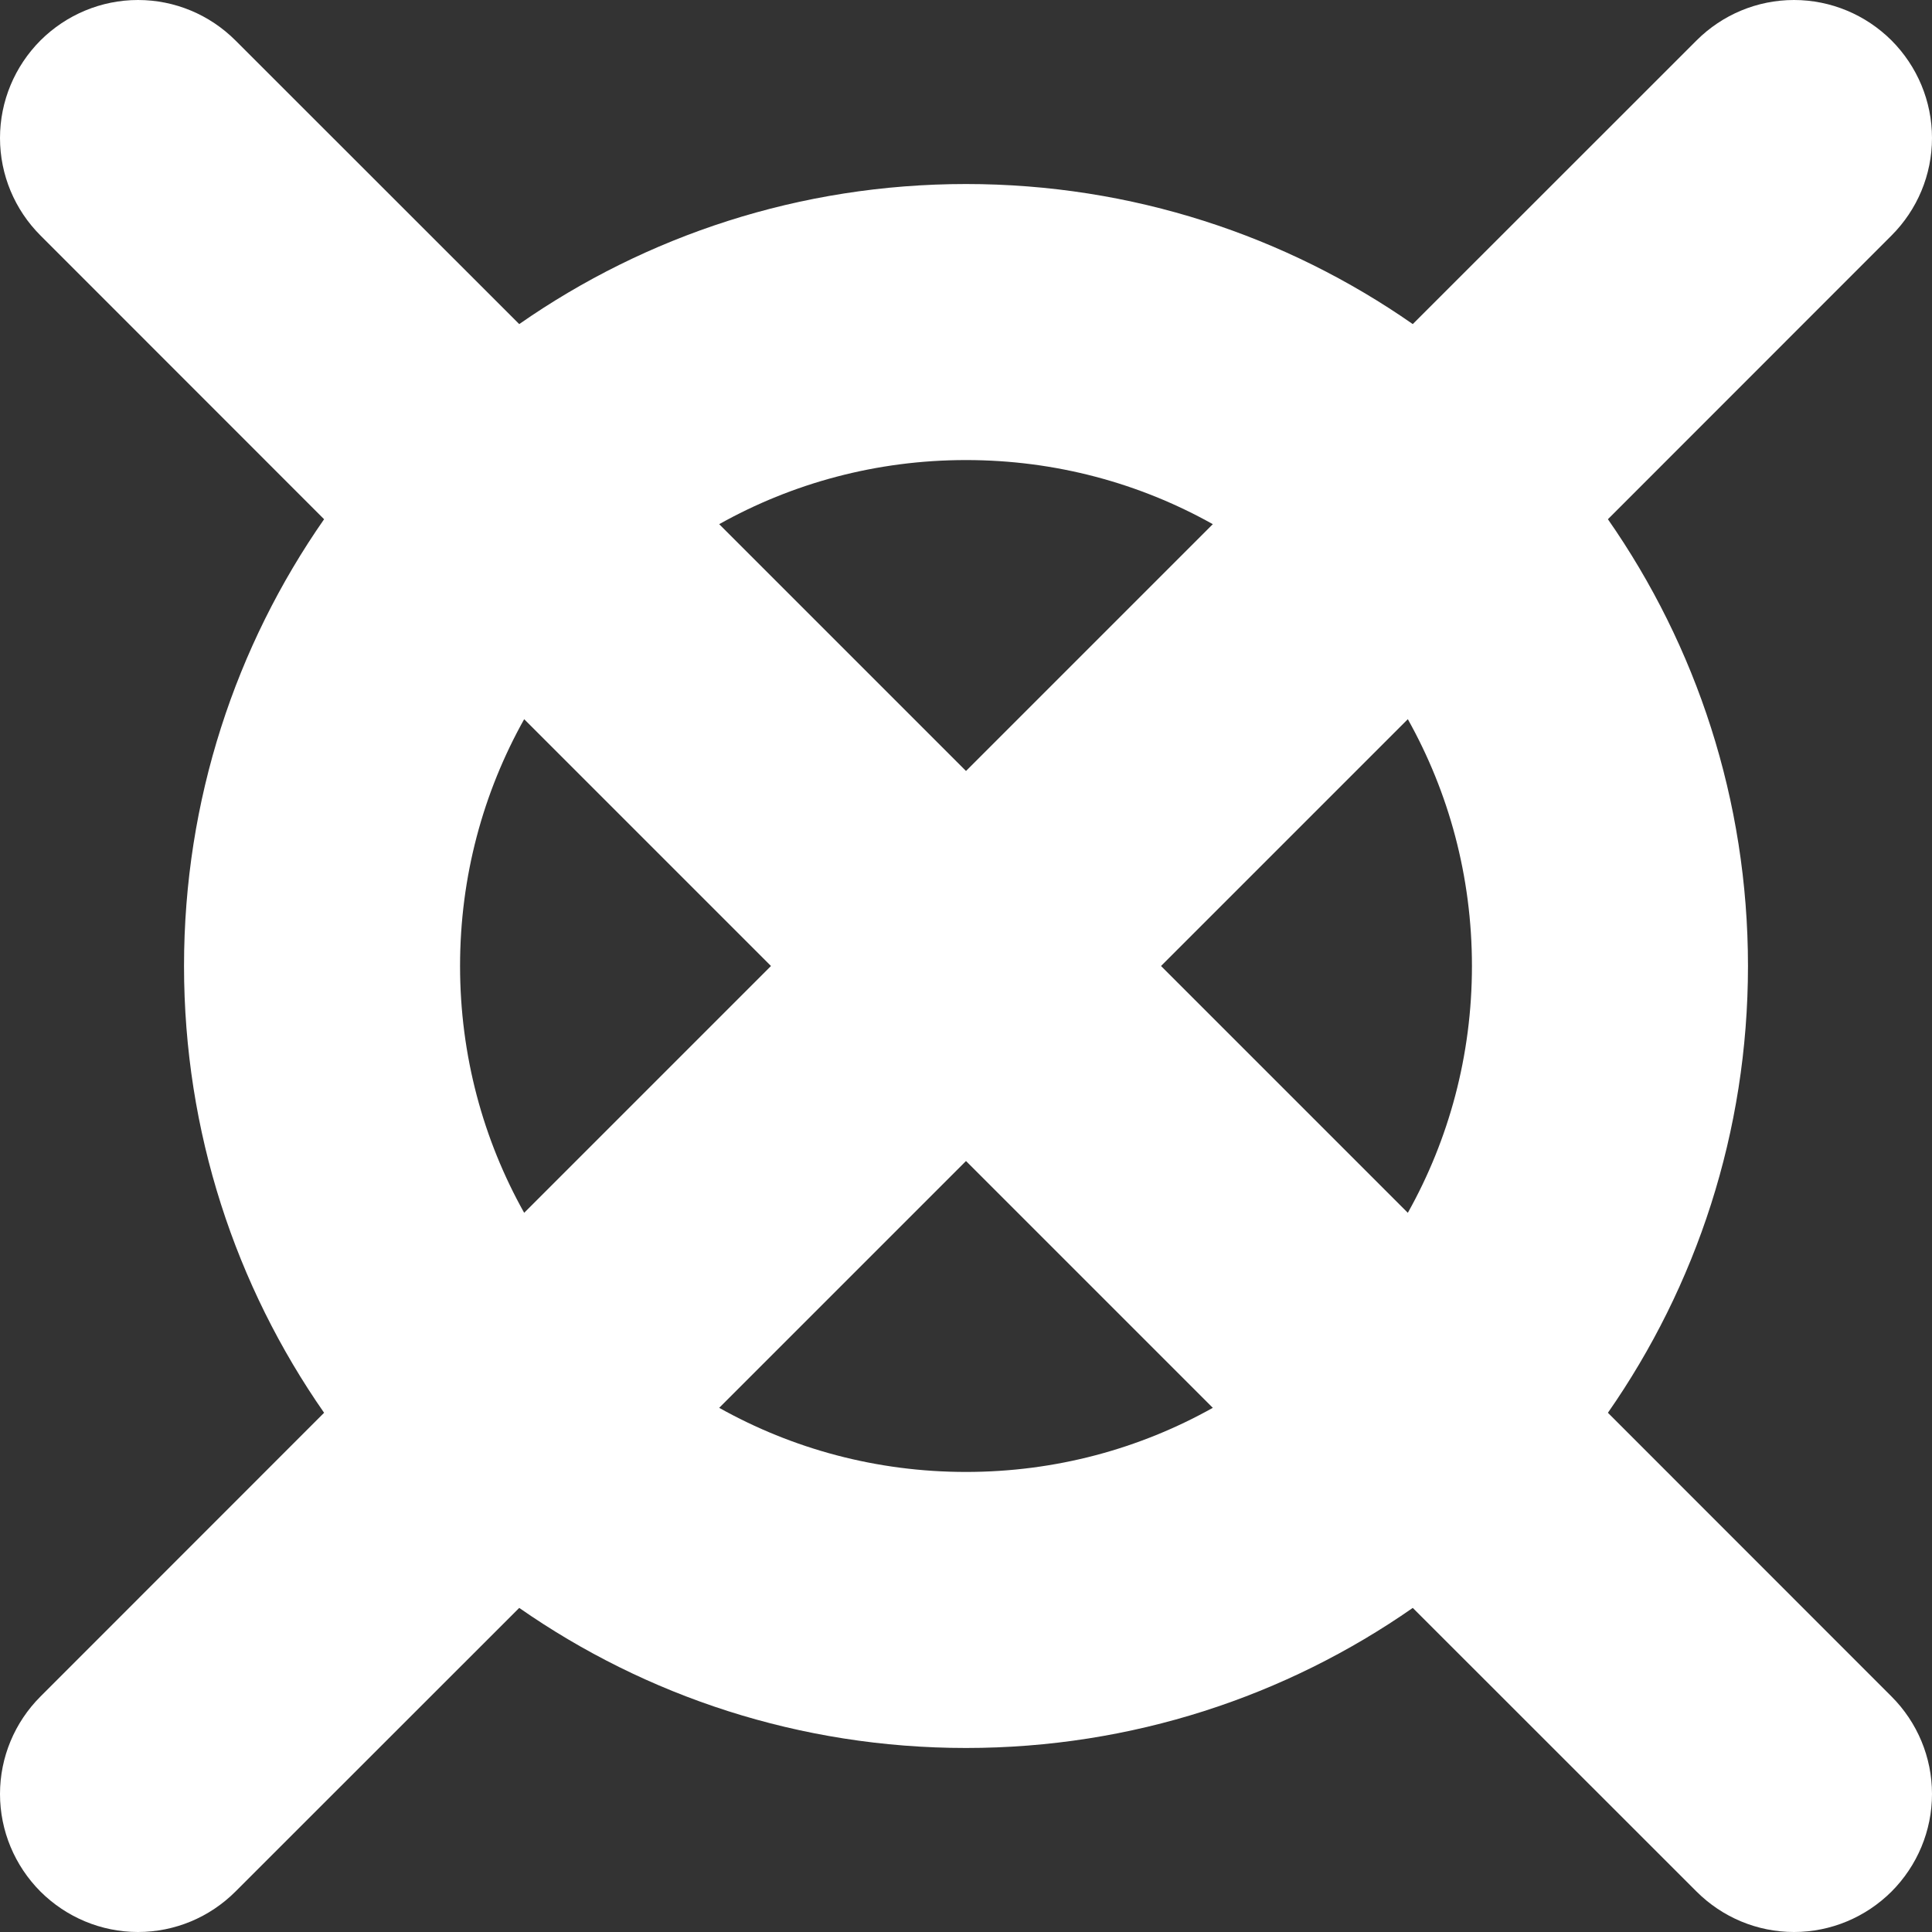 <svg xmlns="http://www.w3.org/2000/svg" width="16" height="16" version="1.1">
 <rect width="100%" height="100%" fill="#333333" stroke="none"/>
 <defs>
   <style id="current-color-scheme" type="text/css">
   .ColorScheme-Text { color: #ffffff; } .ColorScheme-Highlight { color:#5294e2; }
  </style>
  <linearGradient id="arrongin" x1="0%" x2="0%" y1="0%" y2="100%">
   <stop offset="0%" style="stop-color:#dd9b44; stop-opacity:1"/>
   <stop offset="100%" style="stop-color:#ad6c16; stop-opacity:1"/>
  </linearGradient>
  <linearGradient id="aurora" x1="0%" x2="0%" y1="0%" y2="100%">
   <stop offset="0%" style="stop-color:#09D4DF; stop-opacity:1"/>
   <stop offset="100%" style="stop-color:#9269F4; stop-opacity:1"/>
  </linearGradient>
  <linearGradient id="cyberneon" x1="0%" x2="0%" y1="0%" y2="100%">
    <stop offset="0" style="stop-color:#0abdc6; stop-opacity:1"/>
    <stop offset="1" style="stop-color:#ea00d9; stop-opacity:1"/>
  </linearGradient>
  <linearGradient id="fitdance" x1="0%" x2="0%" y1="0%" y2="100%">
   <stop offset="0%" style="stop-color:#1AD6AB; stop-opacity:1"/>
   <stop offset="100%" style="stop-color:#329DB6; stop-opacity:1"/>
  </linearGradient>
  <linearGradient id="oomox" x1="0%" x2="0%" y1="0%" y2="100%">
   <stop offset="0%" style="stop-color:#efefe7; stop-opacity:1"/>
   <stop offset="100%" style="stop-color:#8f8f8b; stop-opacity:1"/>
  </linearGradient>
  <linearGradient id="rainblue" x1="0%" x2="0%" y1="0%" y2="100%">
   <stop offset="0%" style="stop-color:#00F260; stop-opacity:1"/>
   <stop offset="100%" style="stop-color:#0575E6; stop-opacity:1"/>
  </linearGradient>
  <linearGradient id="sunrise" x1="0%" x2="0%" y1="0%" y2="100%">
   <stop offset="0%" style="stop-color: #FF8501; stop-opacity:1"/>
   <stop offset="100%" style="stop-color: #FFCB01; stop-opacity:1"/>
  </linearGradient>
  <linearGradient id="telinkrin" x1="0%" x2="0%" y1="0%" y2="100%">
   <stop offset="0%" style="stop-color: #b2ced6; stop-opacity:1"/>
   <stop offset="100%" style="stop-color: #6da5b7; stop-opacity:1"/>
  </linearGradient>
  <linearGradient id="60spsycho" x1="0%" x2="0%" y1="0%" y2="100%">
   <stop offset="0%" style="stop-color: #df5940; stop-opacity:1"/>
   <stop offset="25%" style="stop-color: #d8d15f; stop-opacity:1"/>
   <stop offset="50%" style="stop-color: #e9882a; stop-opacity:1"/>
   <stop offset="100%" style="stop-color: #279362; stop-opacity:1"/>
  </linearGradient>
  <linearGradient id="90ssummer" x1="0%" x2="0%" y1="0%" y2="100%">
   <stop offset="0%" style="stop-color: #f618c7; stop-opacity:1"/>
   <stop offset="20%" style="stop-color: #94ffab; stop-opacity:1"/>
   <stop offset="50%" style="stop-color: #fbfd54; stop-opacity:1"/>
   <stop offset="100%" style="stop-color: #0f83ae; stop-opacity:1"/>
  </linearGradient>
 </defs>
 <path fill="currentColor" class="ColorScheme-Text" fill-rule="evenodd" d="M 11.7 2.684 C 10.651 1.953 9.376 1.524 8 1.524 L 8 1.524 C 6.624 1.524 5.349 1.953 4.3 2.684 L 4.3 2.684 L 1.95 0.335 C 1.737 0.122 1.448 0 1.143 0 C 0.838 0 0.549 0.122 0.335 0.335 C 0.122 0.549 0 0.838 0 1.143 C 0 1.448 0.122 1.737 0.335 1.95 L 2.684 4.3 C 1.953 5.349 1.524 6.624 1.524 8 C 1.524 9.376 1.953 10.651 2.684 11.7 L 0.335 14.05 C 0.122 14.263 0 14.552 0 14.857 C 0 15.162 0.122 15.451 0.335 15.665 C 0.549 15.878 0.838 16 1.143 16 C 1.448 16 1.737 15.878 1.95 15.665 L 4.3 13.316 C 5.349 14.047 6.624 14.476 8 14.476 C 9.376 14.476 10.651 14.047 11.7 13.316 L 14.05 15.665 C 14.263 15.878 14.552 16 14.857 16 C 15.162 16 15.451 15.878 15.665 15.665 C 15.878 15.451 16 15.162 16 14.857 C 16 14.552 15.878 14.263 15.665 14.05 L 13.316 11.7 C 14.047 10.651 14.476 9.376 14.476 8 C 14.476 6.624 14.047 5.349 13.316 4.3 L 15.665 1.95 C 15.878 1.737 16 1.448 16 1.143 C 16 0.838 15.878 0.549 15.665 0.335 C 15.451 0.122 15.162 0 14.857 0 C 14.552 0 14.263 0.122 14.05 0.335 L 11.7 2.684 Z M 11.659 5.956 C 11.998 6.561 12.19 7.258 12.19 8 C 12.19 8.742 11.998 9.439 11.659 10.044 L 11.659 10.044 L 9.615 8 L 11.659 5.956 Z M 10.044 4.341 C 9.439 4.002 8.742 3.81 8 3.81 L 8 3.81 C 7.258 3.81 6.561 4.002 5.956 4.341 L 8 6.385 L 10.044 4.341 Z M 5.956 11.659 C 6.561 11.998 7.258 12.19 8 12.19 C 8.742 12.19 9.439 11.998 10.044 11.659 L 10.044 11.659 L 8 9.615 L 5.956 11.659 Z M 4.341 10.044 C 4.002 9.439 3.81 8.742 3.81 8 C 3.81 7.258 4.002 6.561 4.341 5.956 L 6.385 8 L 4.341 10.044 Z"/>
</svg>
